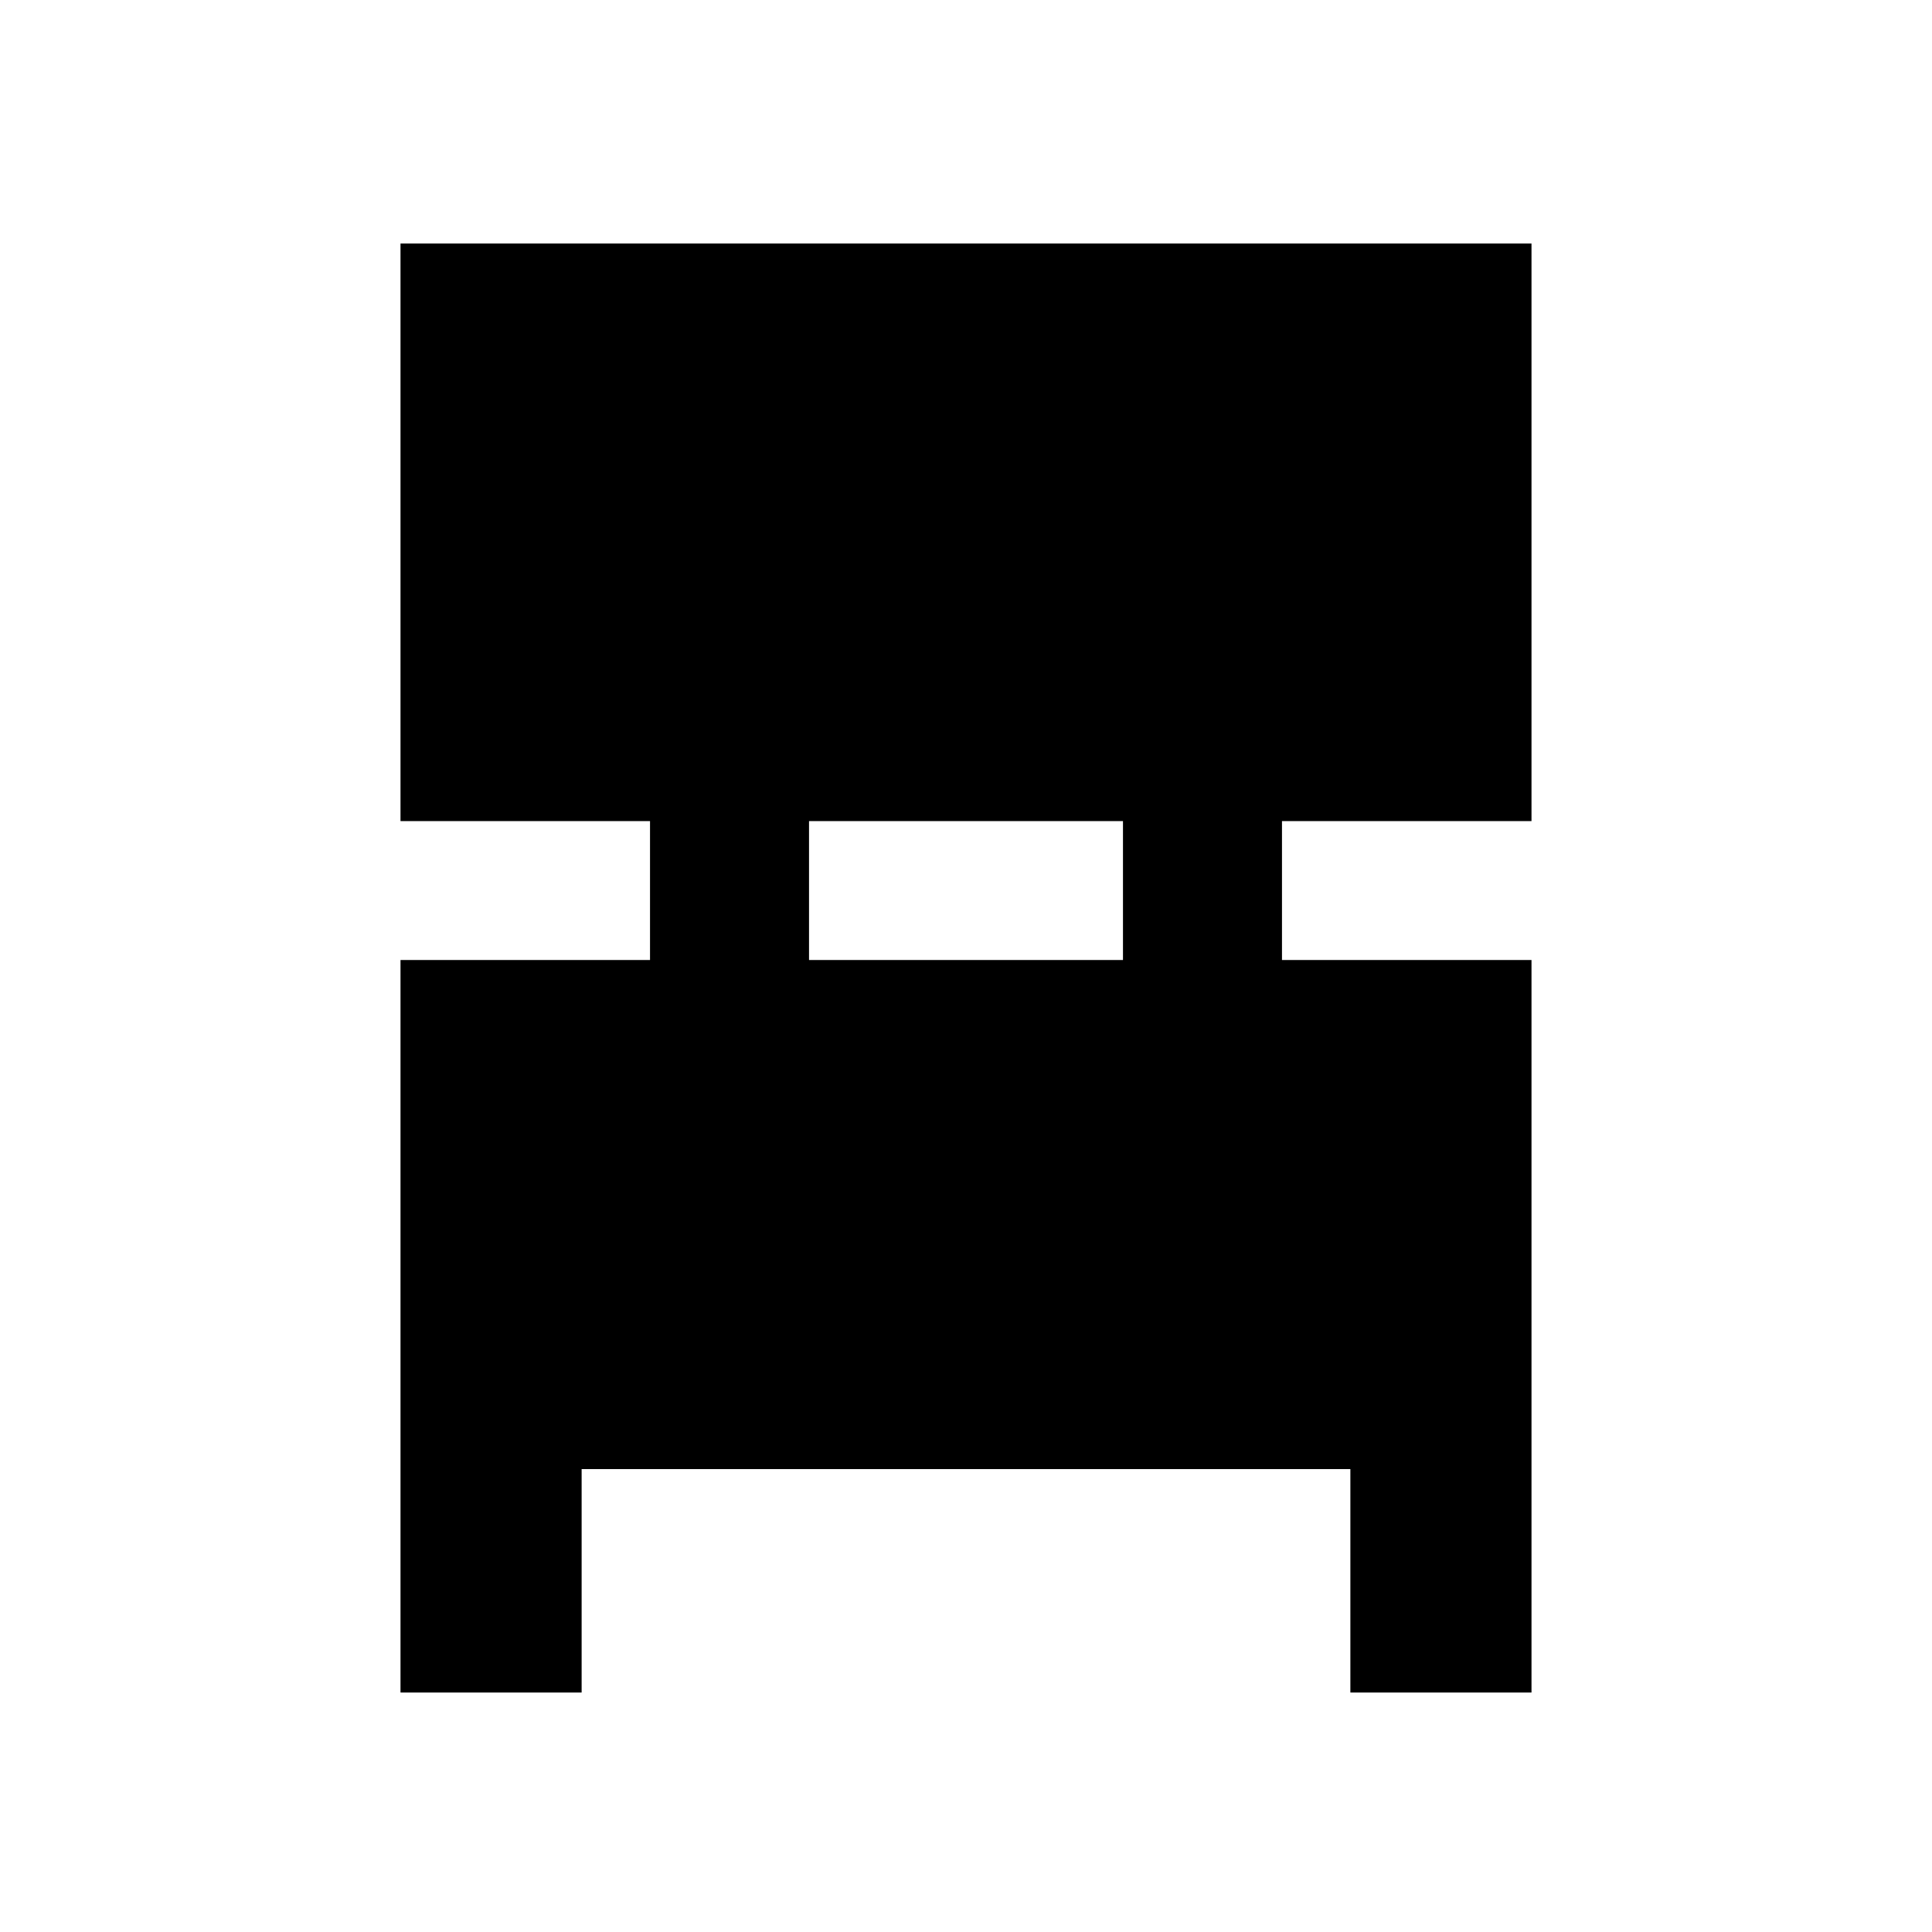 <svg xmlns="http://www.w3.org/2000/svg" height="20" width="20"><path d="M4.146 17.521V9.938h2.583V8.5H4.146V2.521h11.708V8.5h-2.583v1.438h2.583v7.583h-1.875v-2.313H6.021v2.313Zm4.229-7.583h3.25V8.5h-3.25Z"/></svg>